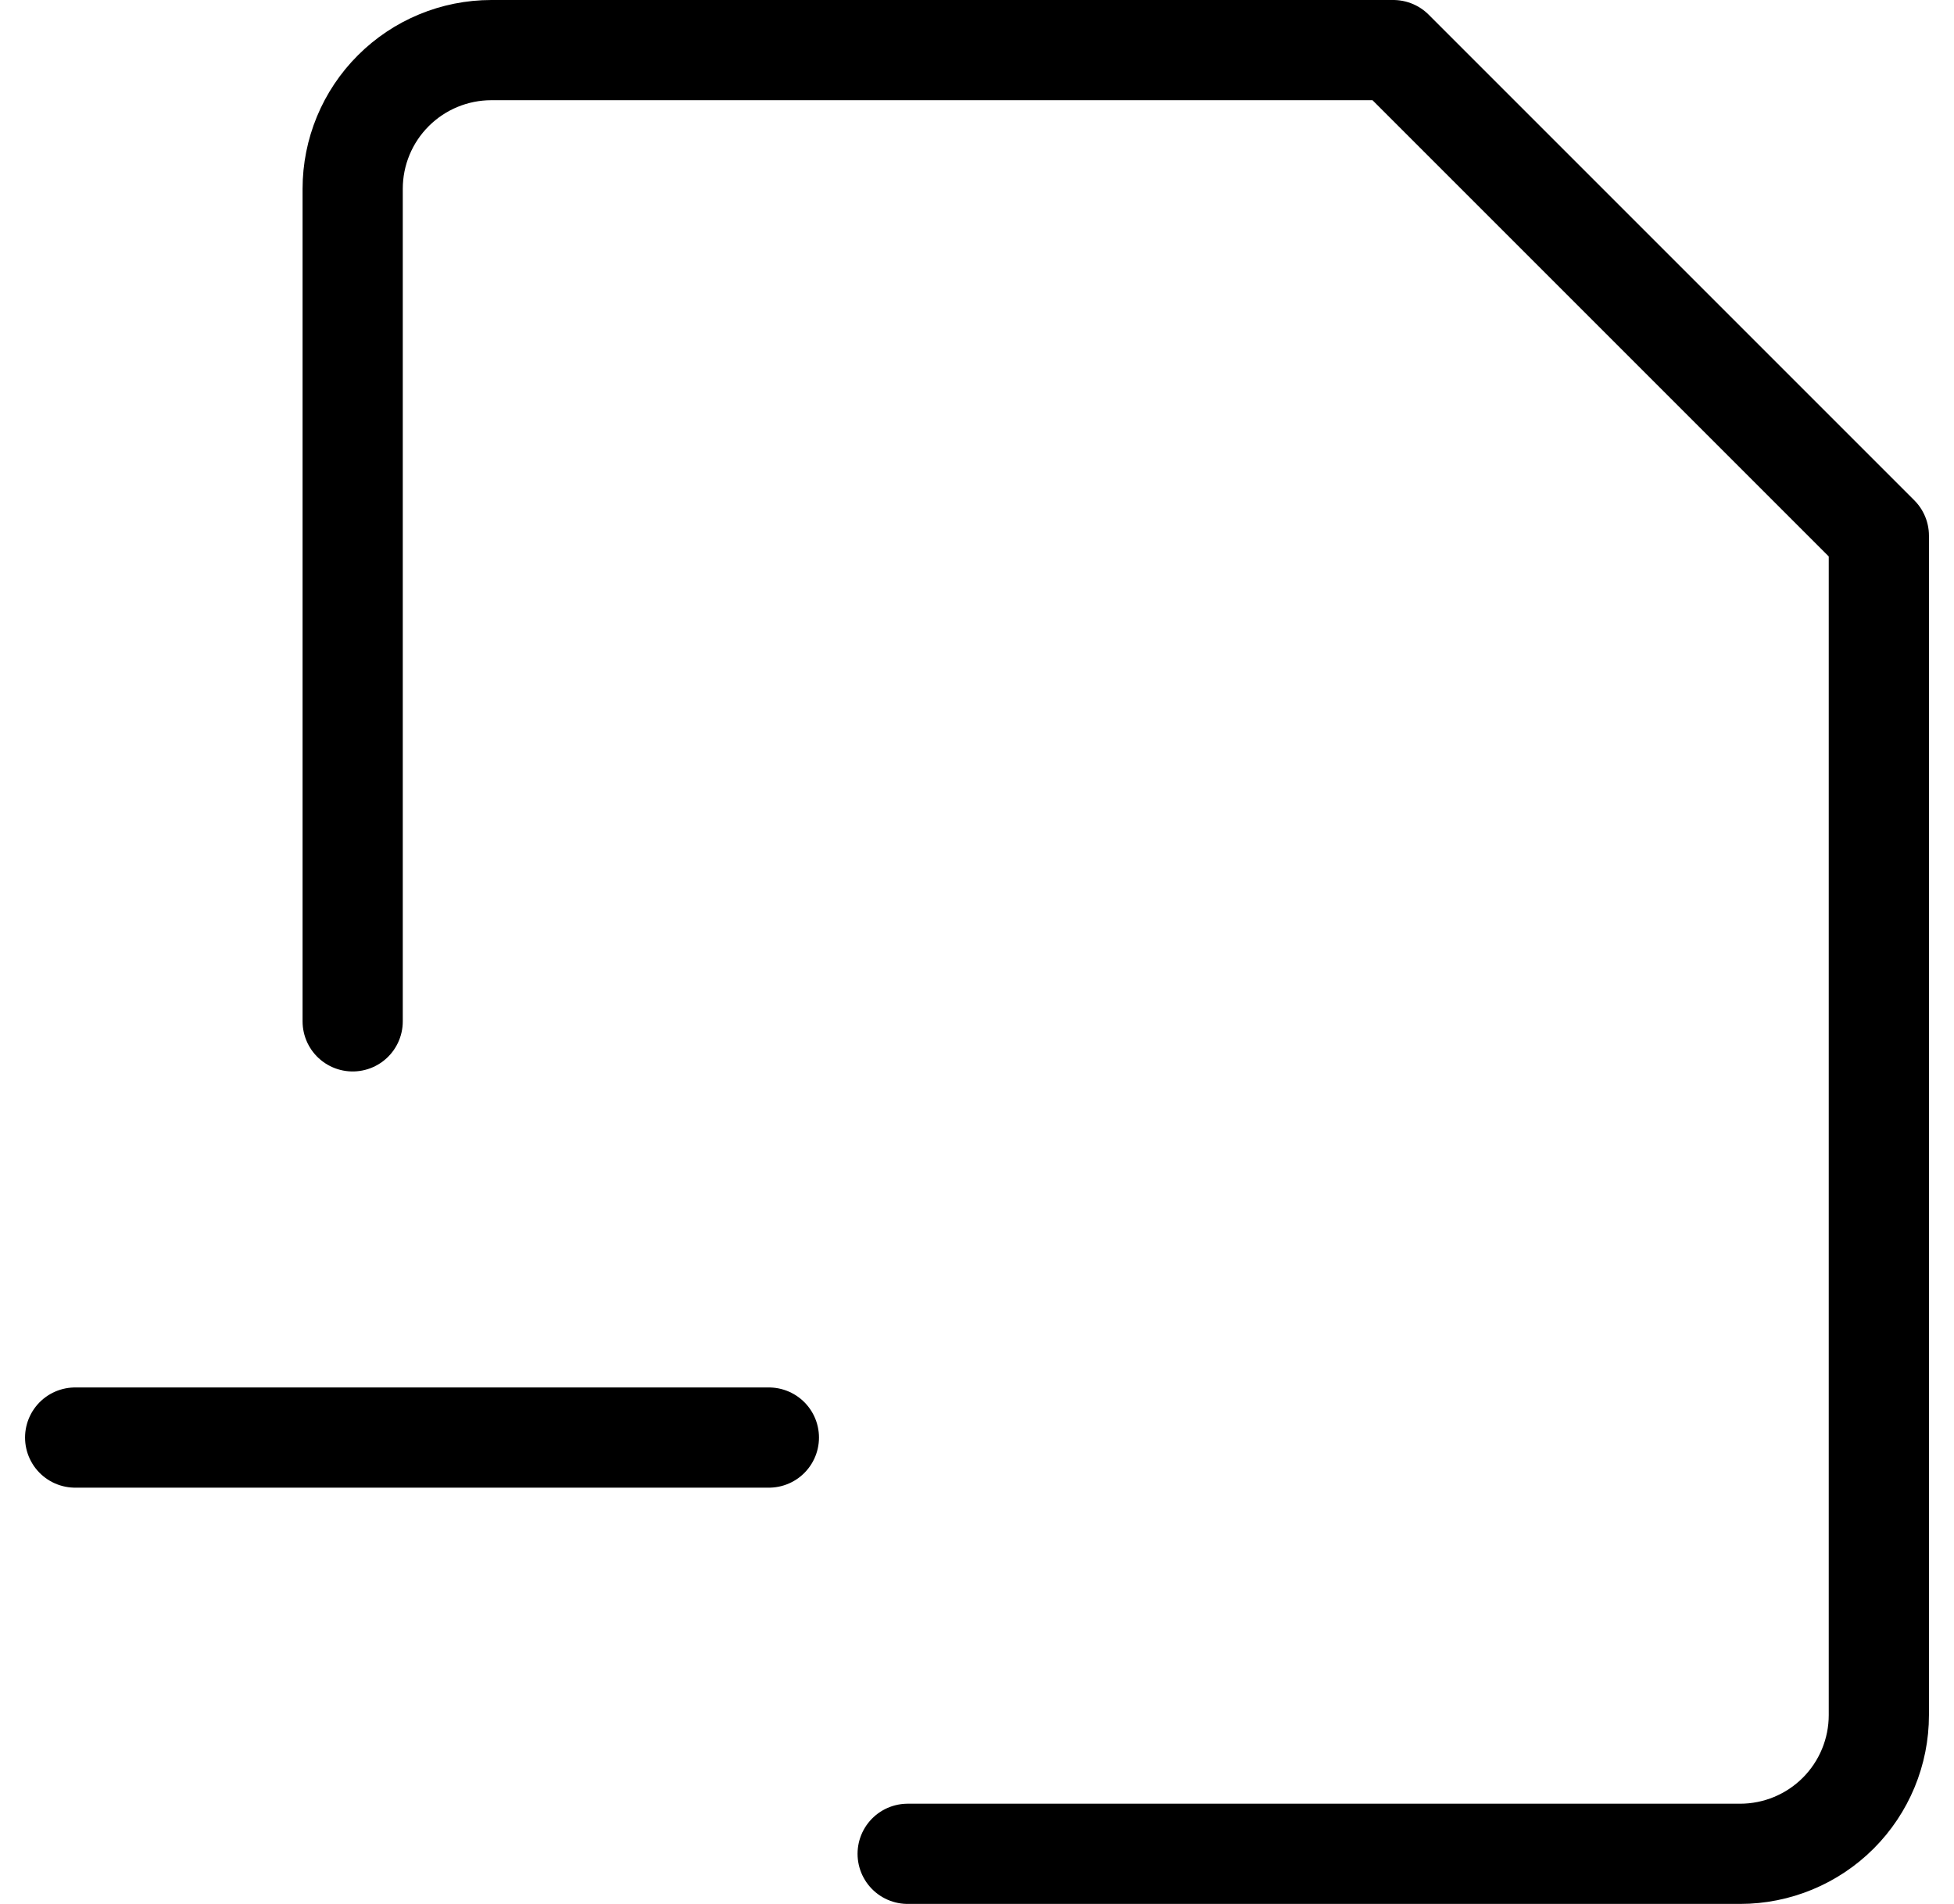 <svg width="39" height="38" viewBox="0 0 39 38" fill="none" xmlns="http://www.w3.org/2000/svg">
<path d="M7.039 20.385V3.769C7.039 3.035 7.33 2.33 7.85 1.811C8.369 1.292 9.073 1 9.808 1H27.808L37.5 10.692V34.231C37.5 34.965 37.208 35.67 36.689 36.189C36.17 36.708 35.465 37 34.731 37H18.116" stroke="black" stroke-width="2" stroke-linecap="round" stroke-linejoin="round"/>
<path d="M1.5 28.692H15.346" stroke="black" stroke-width="2" stroke-linecap="round" stroke-linejoin="round"/>
</svg>
